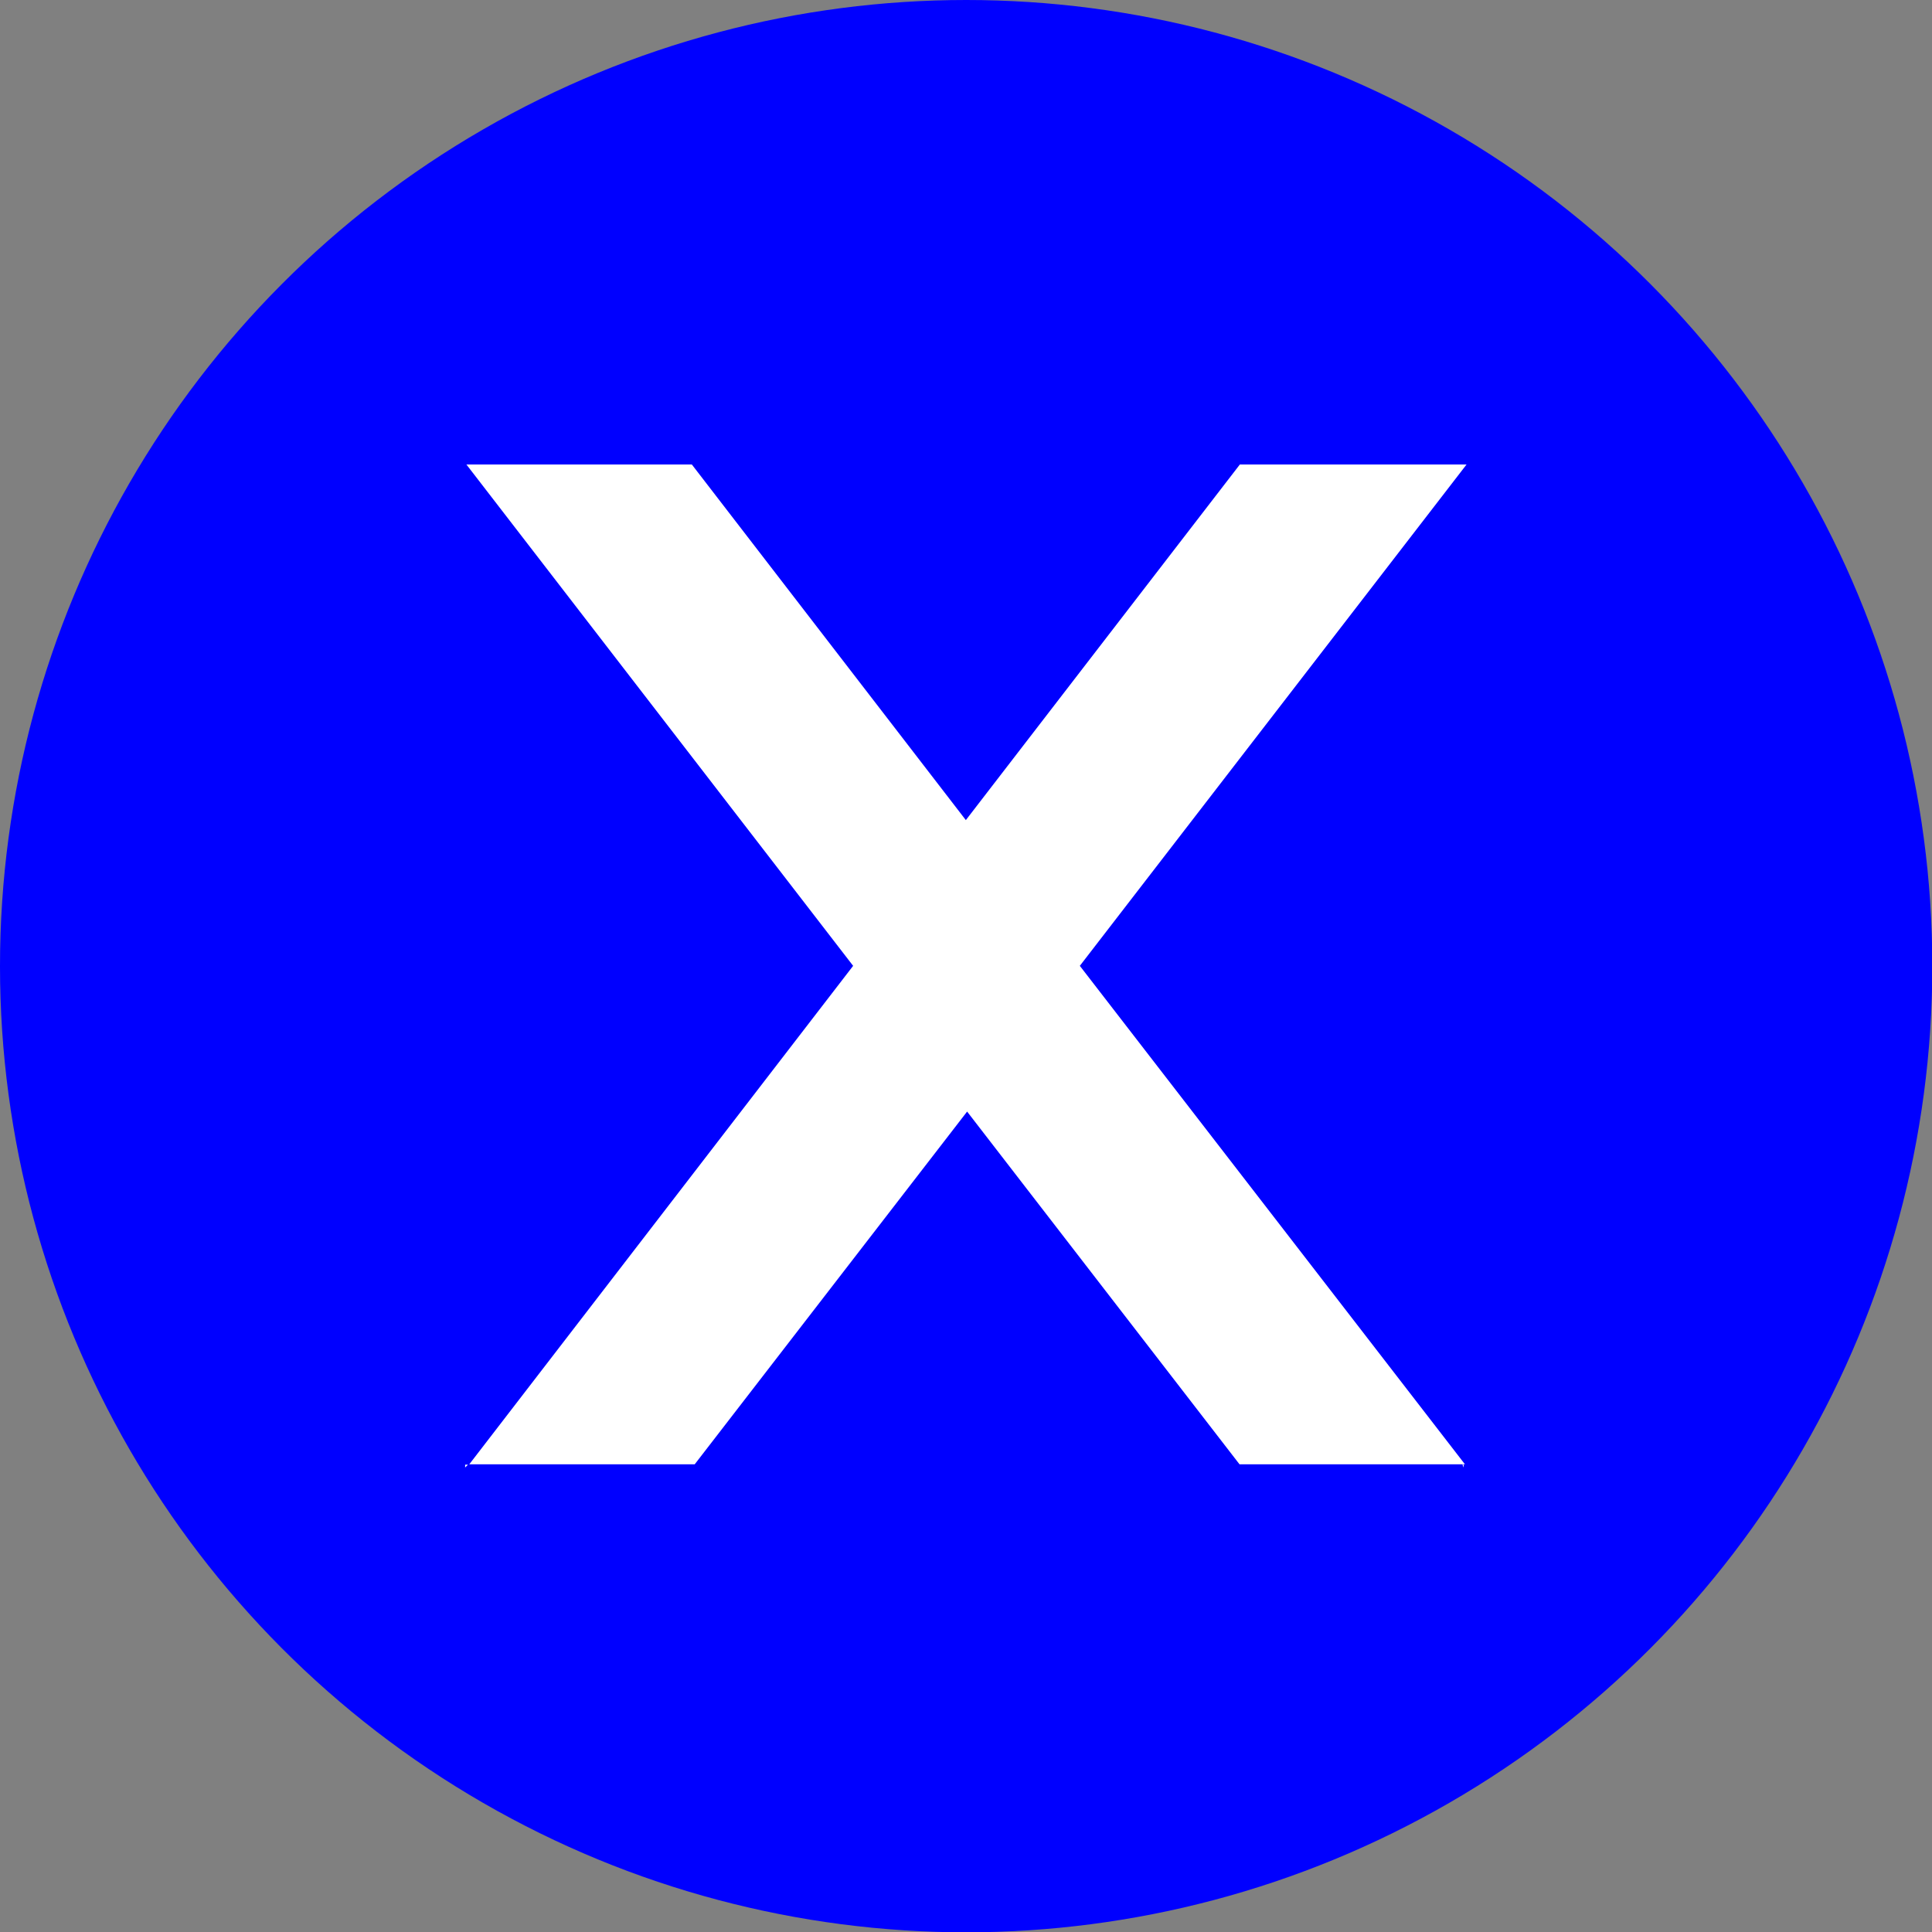 <?xml version="1.0" encoding="UTF-8"?>
<!DOCTYPE svg PUBLIC "-//W3C//DTD SVG 1.1//EN" "http://www.w3.org/Graphics/SVG/1.1/DTD/svg11.dtd">
<!-- Creator: CorelDRAW 2020 (64-Bit) -->
<svg xmlns="http://www.w3.org/2000/svg" xml:space="preserve" width="9.219mm" height="9.219mm" version="1.1" style="shape-rendering:geometricPrecision; text-rendering:geometricPrecision; image-rendering:optimizeQuality; fill-rule:evenodd; clip-rule:evenodd"
viewBox="0 0 60.85 60.85"
 xmlns:xlink="http://www.w3.org/1999/xlink"
 xmlns:xodm="http://www.corel.com/coreldraw/odm/2003">
 <rect x="0" y="0" width="60.85" height="60.85" fill="#808080" stroke="none"/>
 <defs>
  <style type="text/css">
   <![CDATA[
    .fil0 {fill:blue}
    .fil1 {fill:white;fill-rule:nonzero}
   ]]>
  </style>
 </defs>
 <g id="Livello_x0020_1">
  <circle class="fil0" cx="30.43" cy="30.43" r="30.43"/>
  <path class="fil1" d="M14.65 46.22l0.09 -0.09 -0.09 0 0 0.09zm31.45 -0.09l-0.04 0 0.04 0.09 0 -0.09zm0 -31.5l-7.05 0 -8.63 11.2 -8.63 -11.2 -7.1 0 12.18 15.79 -12.09 15.7 7.1 0 8.58 -11.11 8.58 11.11 7.1 0 -12.13 -15.7 12.18 -15.79 -0.09 0z"/>
 </g>
</svg>
